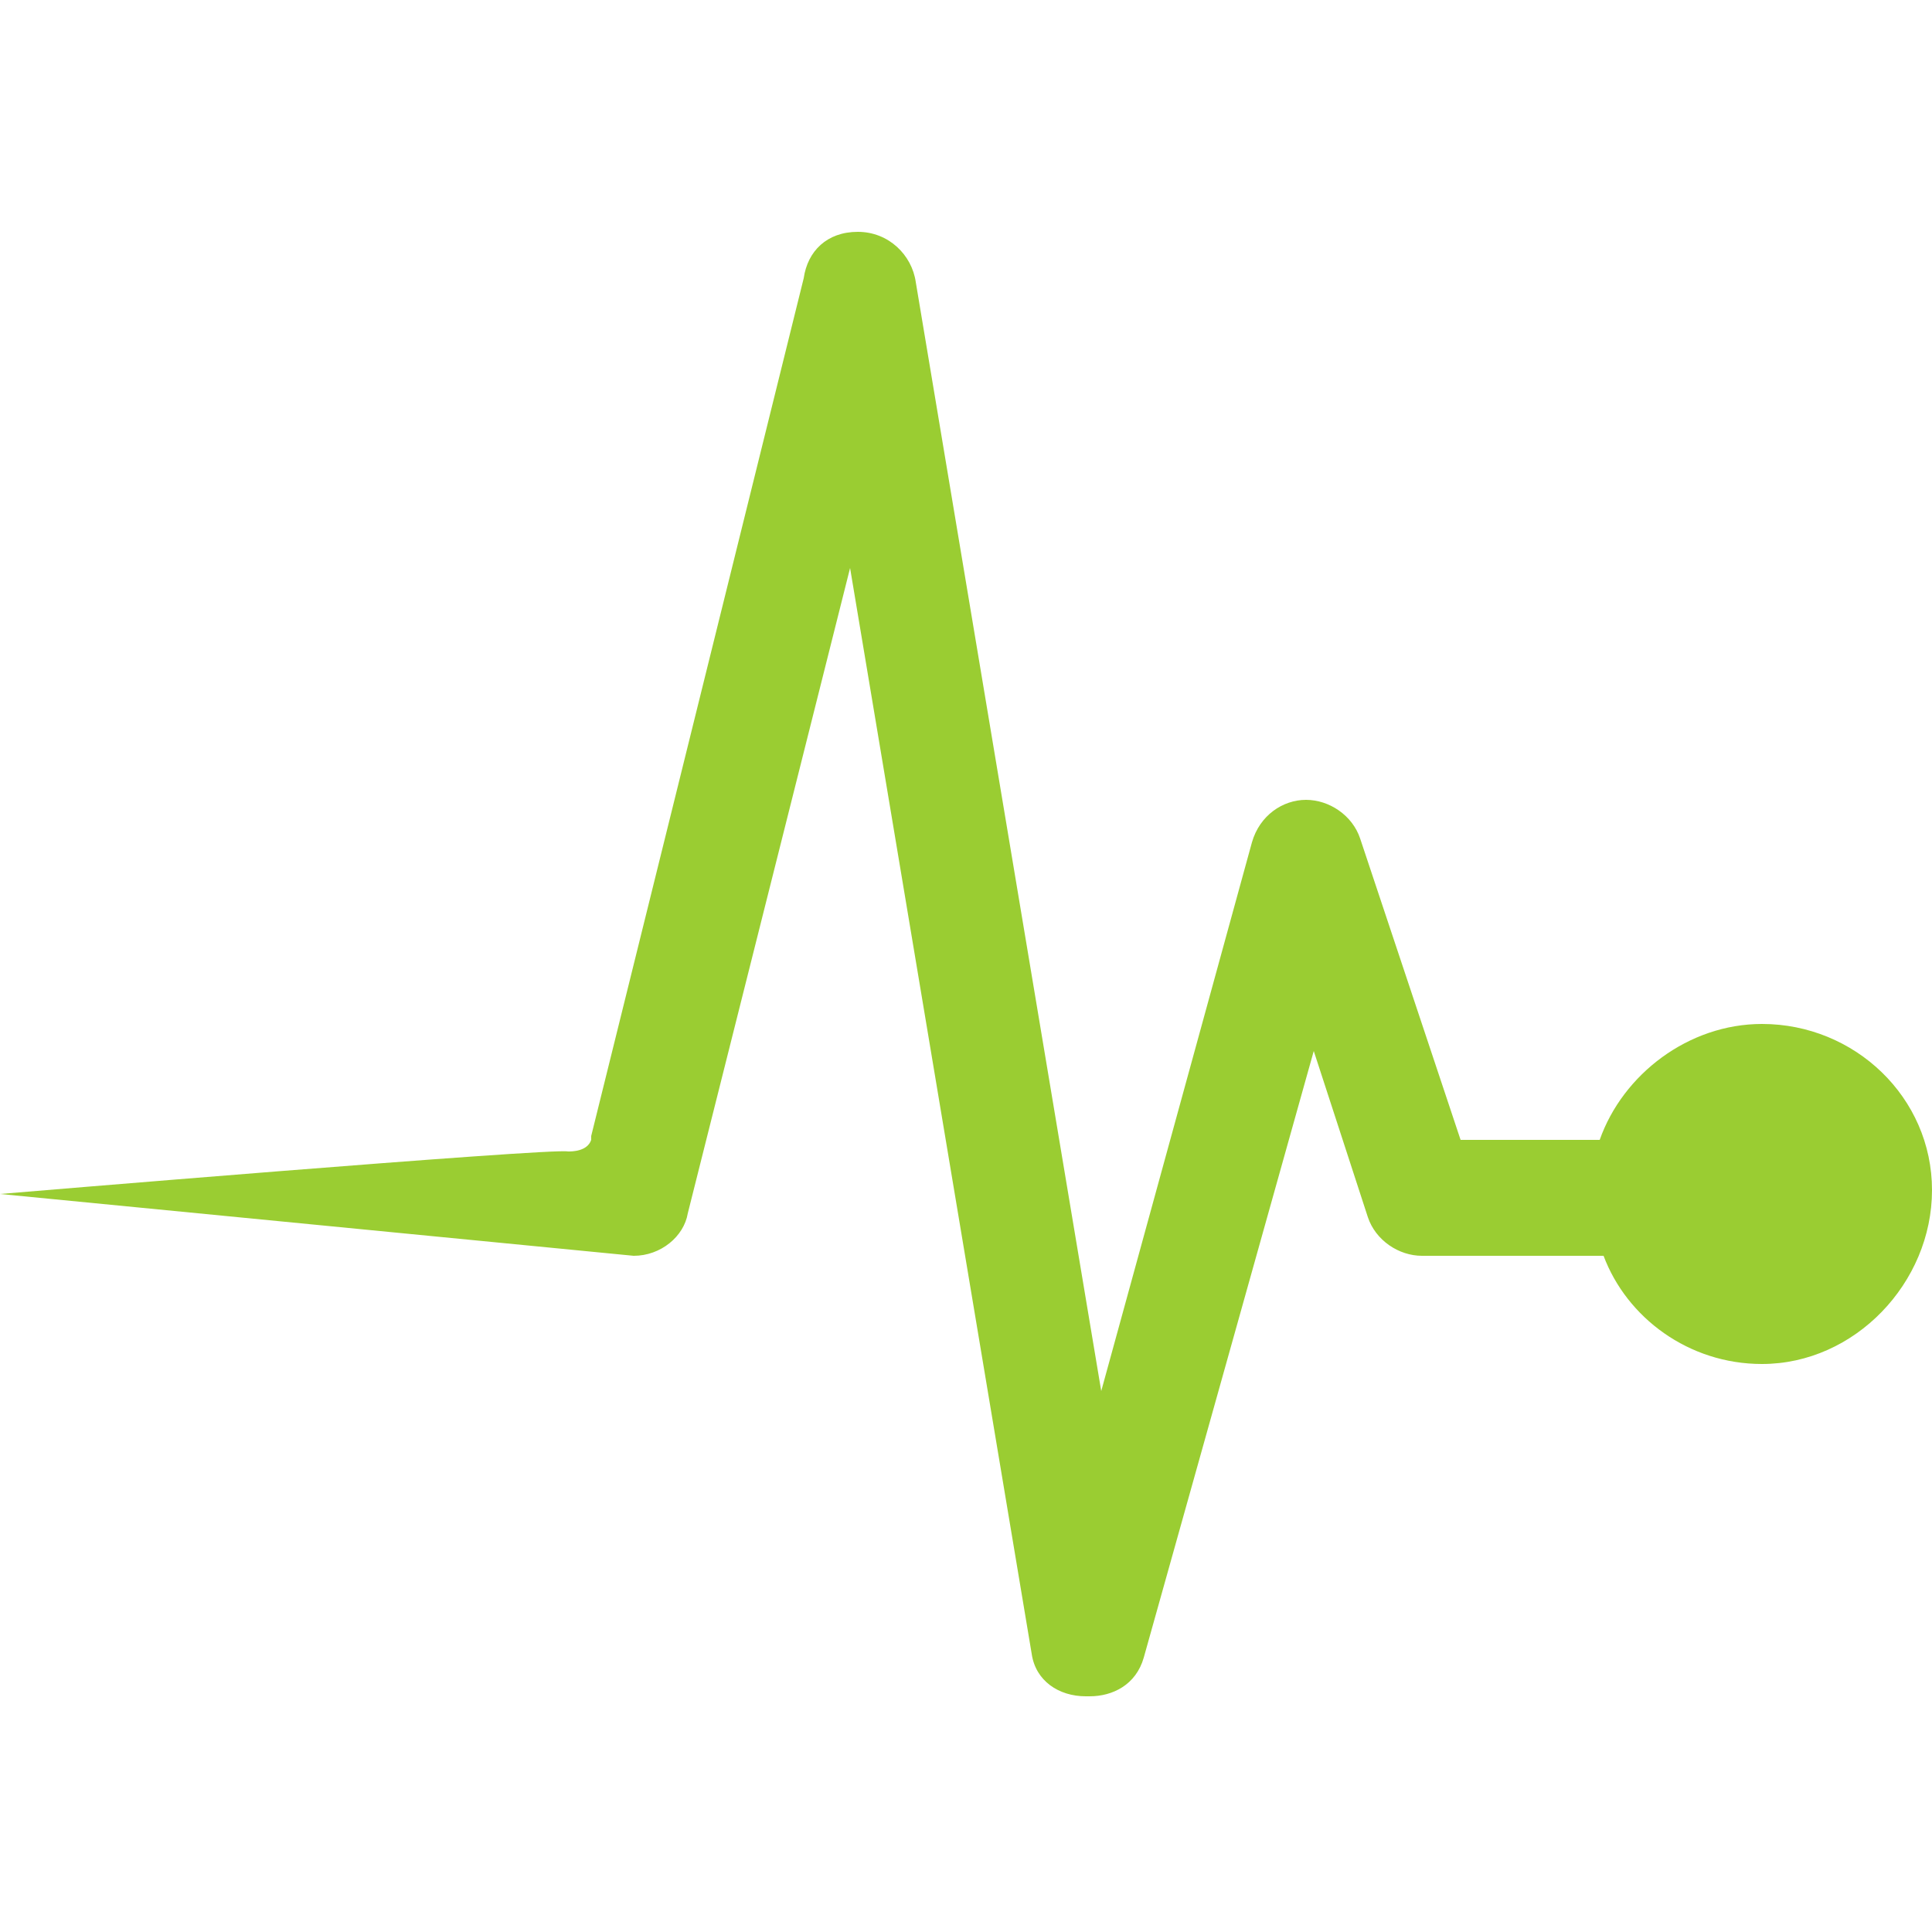 <svg xmlns="http://www.w3.org/2000/svg" viewBox="0 0 50 50"><path fill="yellowgreen" d="M45.6 26.5c-1.9 0-3.6 1.3-4.2 3h-3.6l-2.6-7.8c-.2-.6-.8-1-1.4-1-.6 0-1.2.4-1.4 1.1L28.5 36 23.7 7.3C23.6 6.6 23 6 22.2 6s-1.3.5-1.4 1.2l-5.5 22.2v.1c-.1.3-.5.3-.6.3-.4-.1-14.7 1.1-14.7 1.1l16.4 1.6c.7 0 1.3-.5 1.4-1.1L22 14.7l4.7 28.1c.1.7.7 1.1 1.4 1.1h.1c.6 0 1.2-.3 1.4-1L34 27.2l1.4 4.3c.2.6.8 1 1.4 1h4.7c.6 1.6 2.2 2.8 4.1 2.8 2.4 0 4.4-2.1 4.4-4.5s-2-4.3-4.4-4.3z"/></svg>
